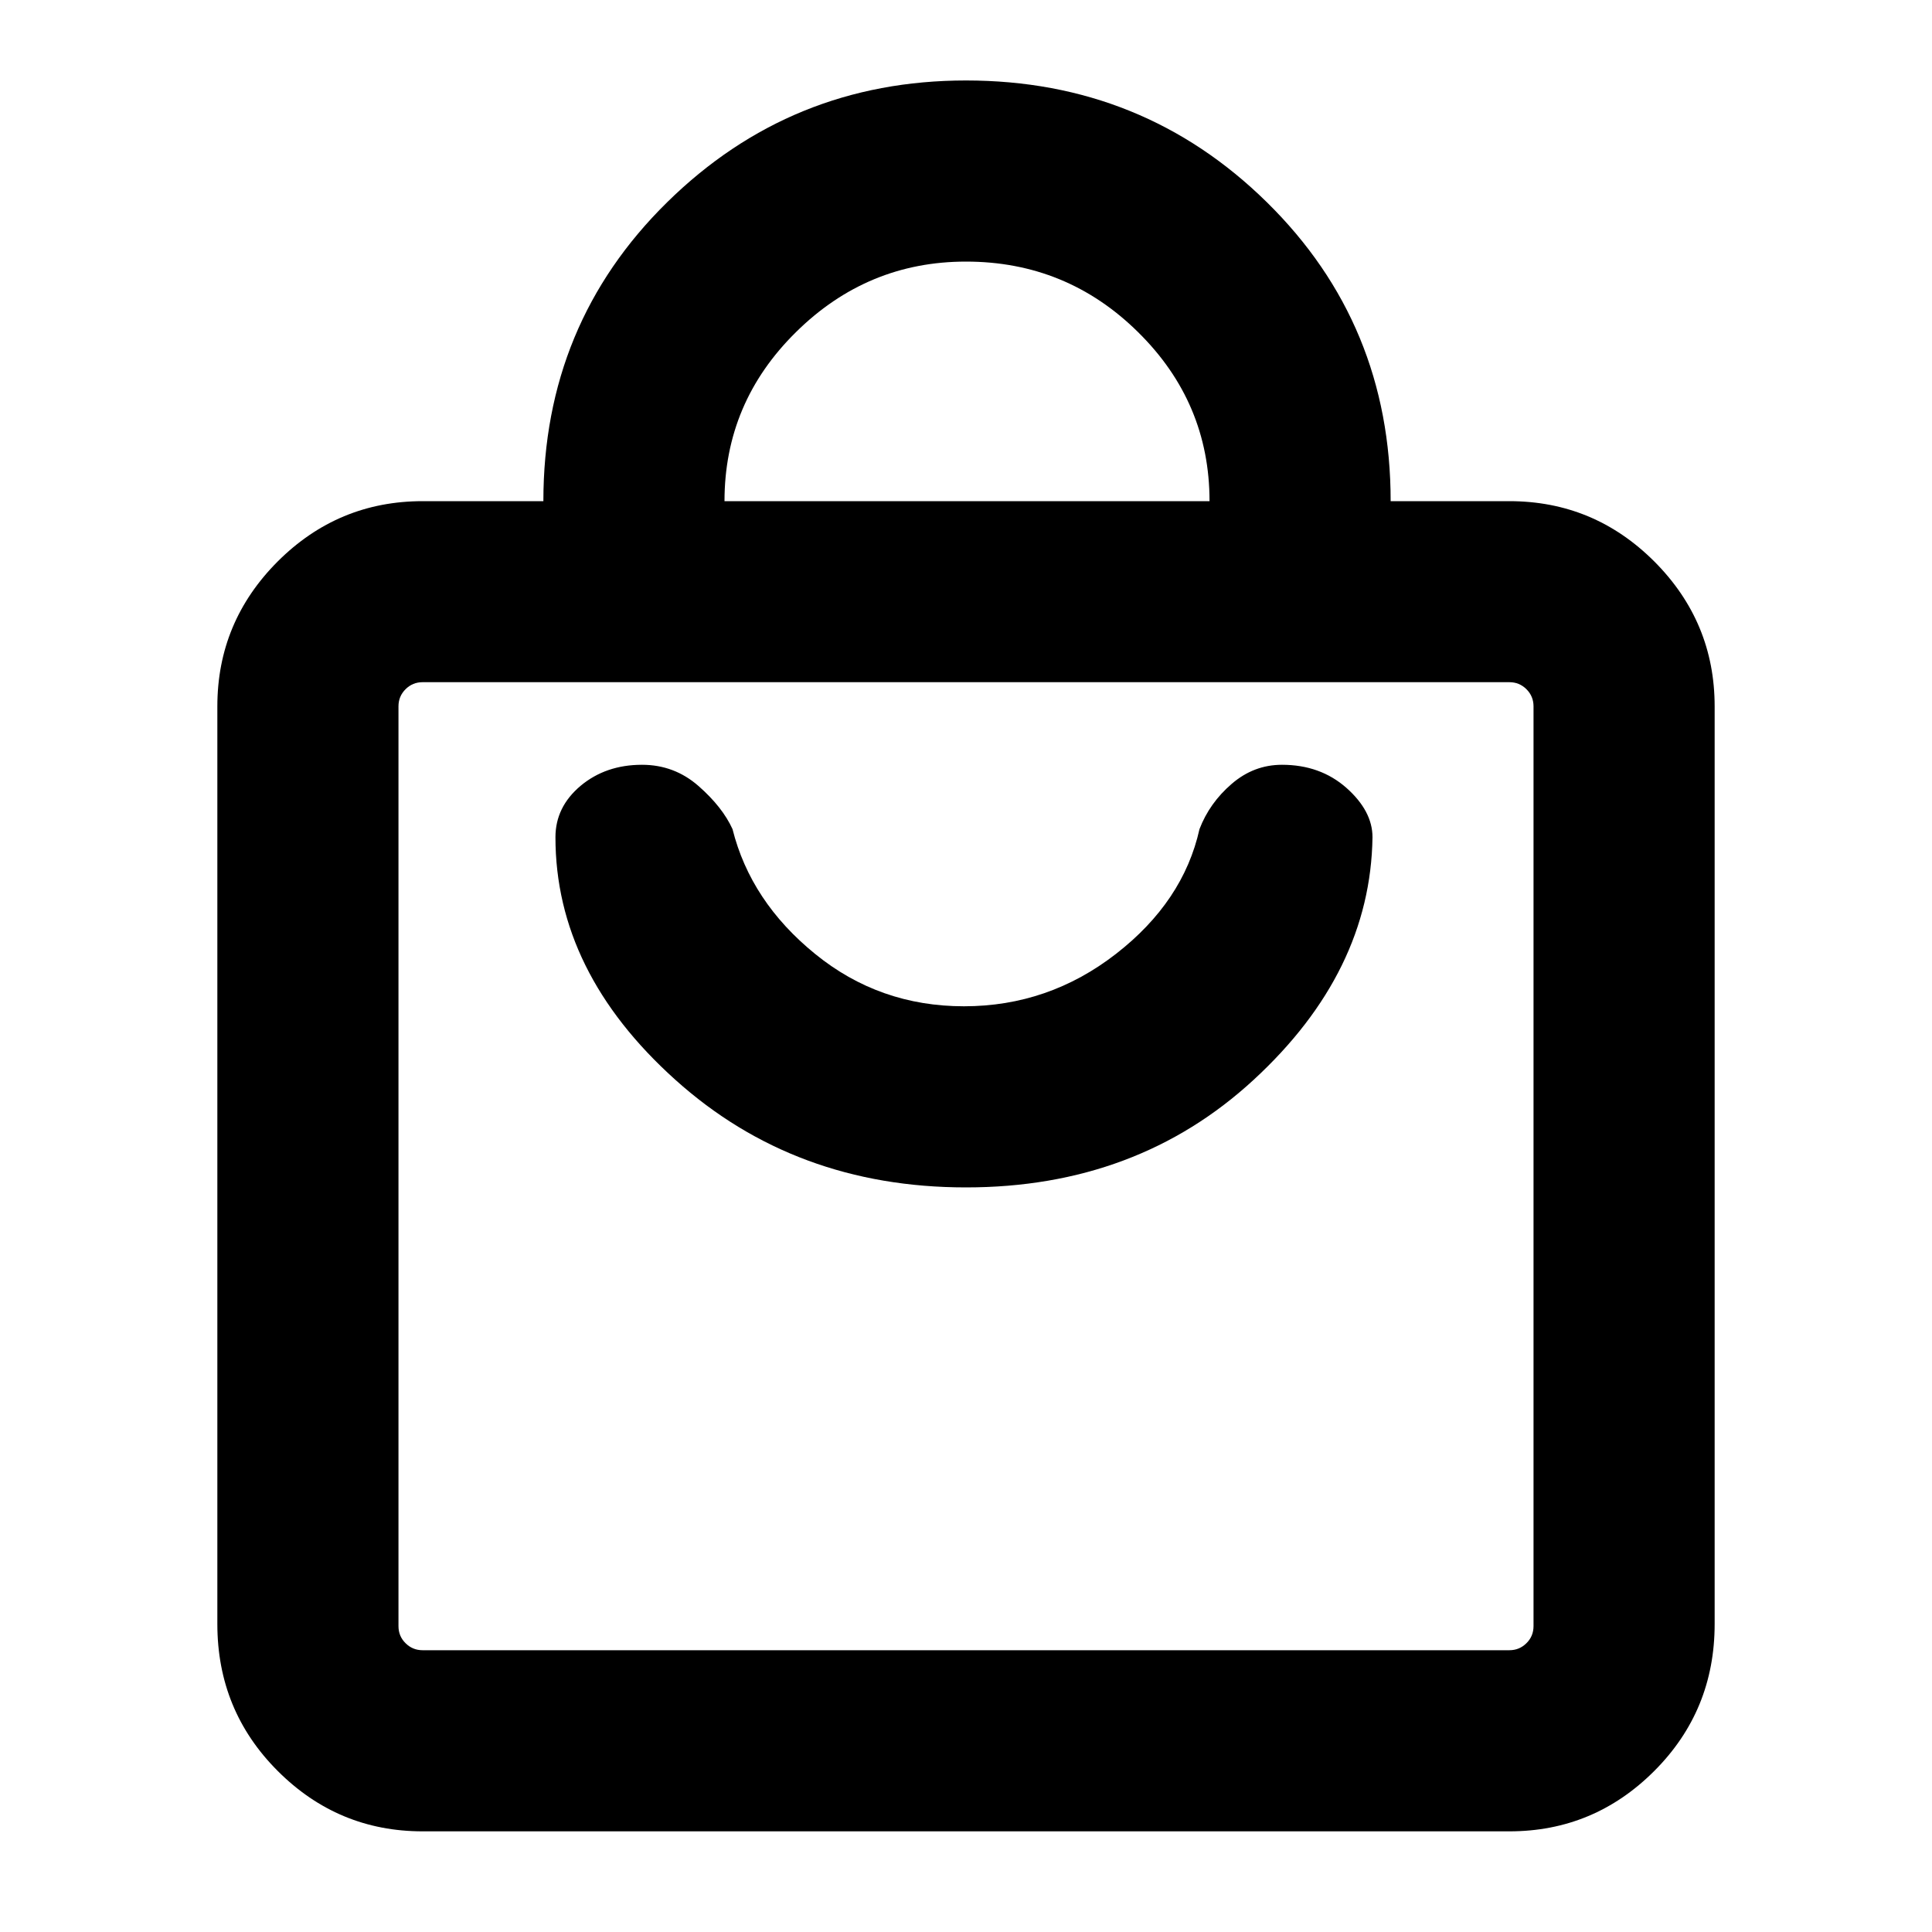 <svg xmlns="http://www.w3.org/2000/svg" height="20" width="20"><path d="M15.625 18.958H4.375Q3.5 18.958 2.875 18.333Q2.25 17.708 2.25 16.812V7.312Q2.25 6.438 2.875 5.812Q3.5 5.188 4.375 5.188H5.625Q5.625 3.354 6.906 2.094Q8.188 0.833 10 0.833Q11.833 0.833 13.115 2.094Q14.396 3.354 14.396 5.188H15.625Q16.5 5.188 17.125 5.812Q17.75 6.438 17.75 7.312V16.812Q17.75 17.708 17.125 18.333Q16.5 18.958 15.625 18.958ZM7.5 5.188H12.521Q12.521 4.167 11.781 3.438Q11.042 2.708 10 2.708Q8.979 2.708 8.24 3.438Q7.5 4.167 7.5 5.188ZM15.625 17.083Q15.729 17.083 15.802 17.01Q15.875 16.938 15.875 16.833V7.312Q15.875 7.208 15.802 7.135Q15.729 7.062 15.625 7.062H4.375Q4.271 7.062 4.198 7.135Q4.125 7.208 4.125 7.312V16.833Q4.125 16.938 4.198 17.01Q4.271 17.083 4.375 17.083ZM10 12.292Q11.771 12.292 12.979 11.177Q14.188 10.062 14.208 8.667Q14.208 8.396 13.938 8.156Q13.667 7.917 13.271 7.917Q12.979 7.917 12.75 8.115Q12.521 8.312 12.417 8.583Q12.25 9.333 11.552 9.875Q10.854 10.417 9.979 10.417Q9.104 10.417 8.438 9.875Q7.771 9.333 7.583 8.583Q7.479 8.354 7.229 8.135Q6.979 7.917 6.646 7.917Q6.271 7.917 6.01 8.135Q5.75 8.354 5.75 8.667Q5.75 10.062 6.99 11.177Q8.229 12.292 10 12.292ZM4.125 7.062Q4.125 7.062 4.125 7.135Q4.125 7.208 4.125 7.312V16.812Q4.125 16.917 4.125 16.99Q4.125 17.062 4.125 17.062Q4.125 17.062 4.125 16.99Q4.125 16.917 4.125 16.812V7.312Q4.125 7.208 4.125 7.135Q4.125 7.062 4.125 7.062Z"/></svg>